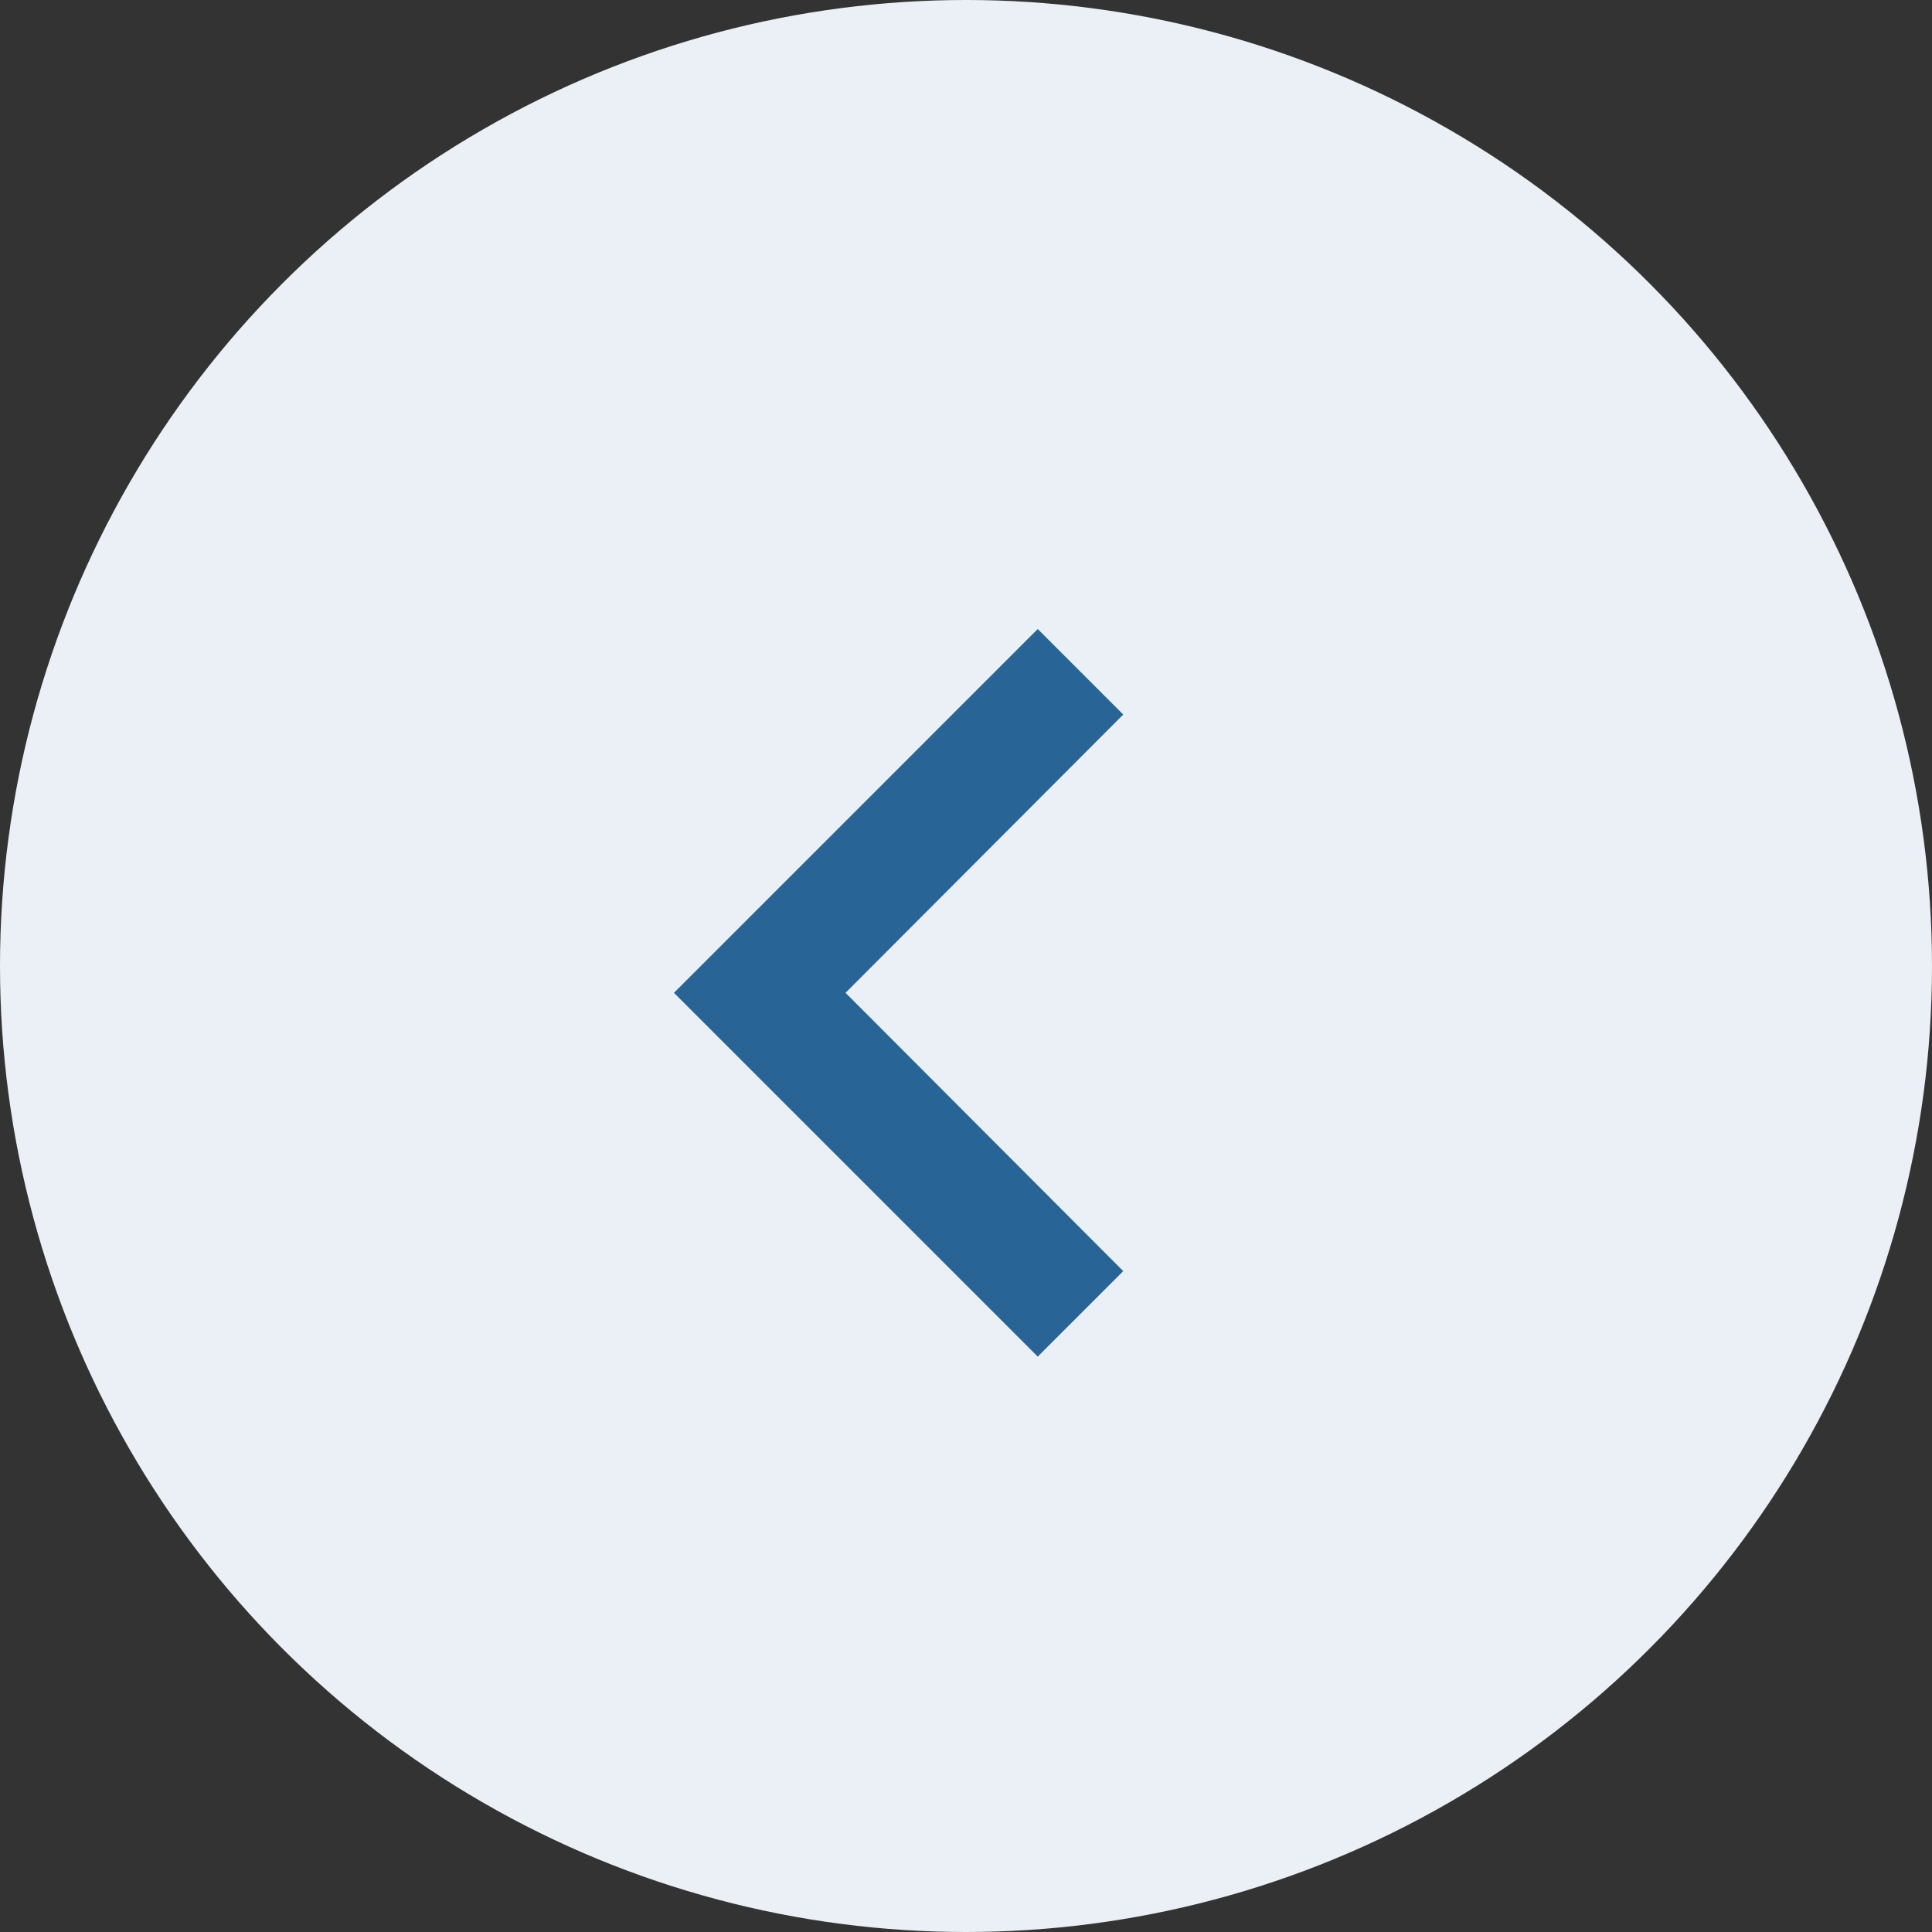 <svg width="43" height="43" viewBox="0 0 43 43" fill="none" xmlns="http://www.w3.org/2000/svg">
<rect x="0" y="0" width="43" height="43" fill="#333333" stroke="none"/>
<circle cx="21.5" cy="21.5" r="21.5" transform="rotate(-180 21.5 21.5)" fill="#EAF0F5"/>
<path d="M25 15.903L18.819 22.097L25 28.291L23.097 30.194L15 22.097L23.097 14L25 15.903Z" fill="#296497"/>
</svg>
